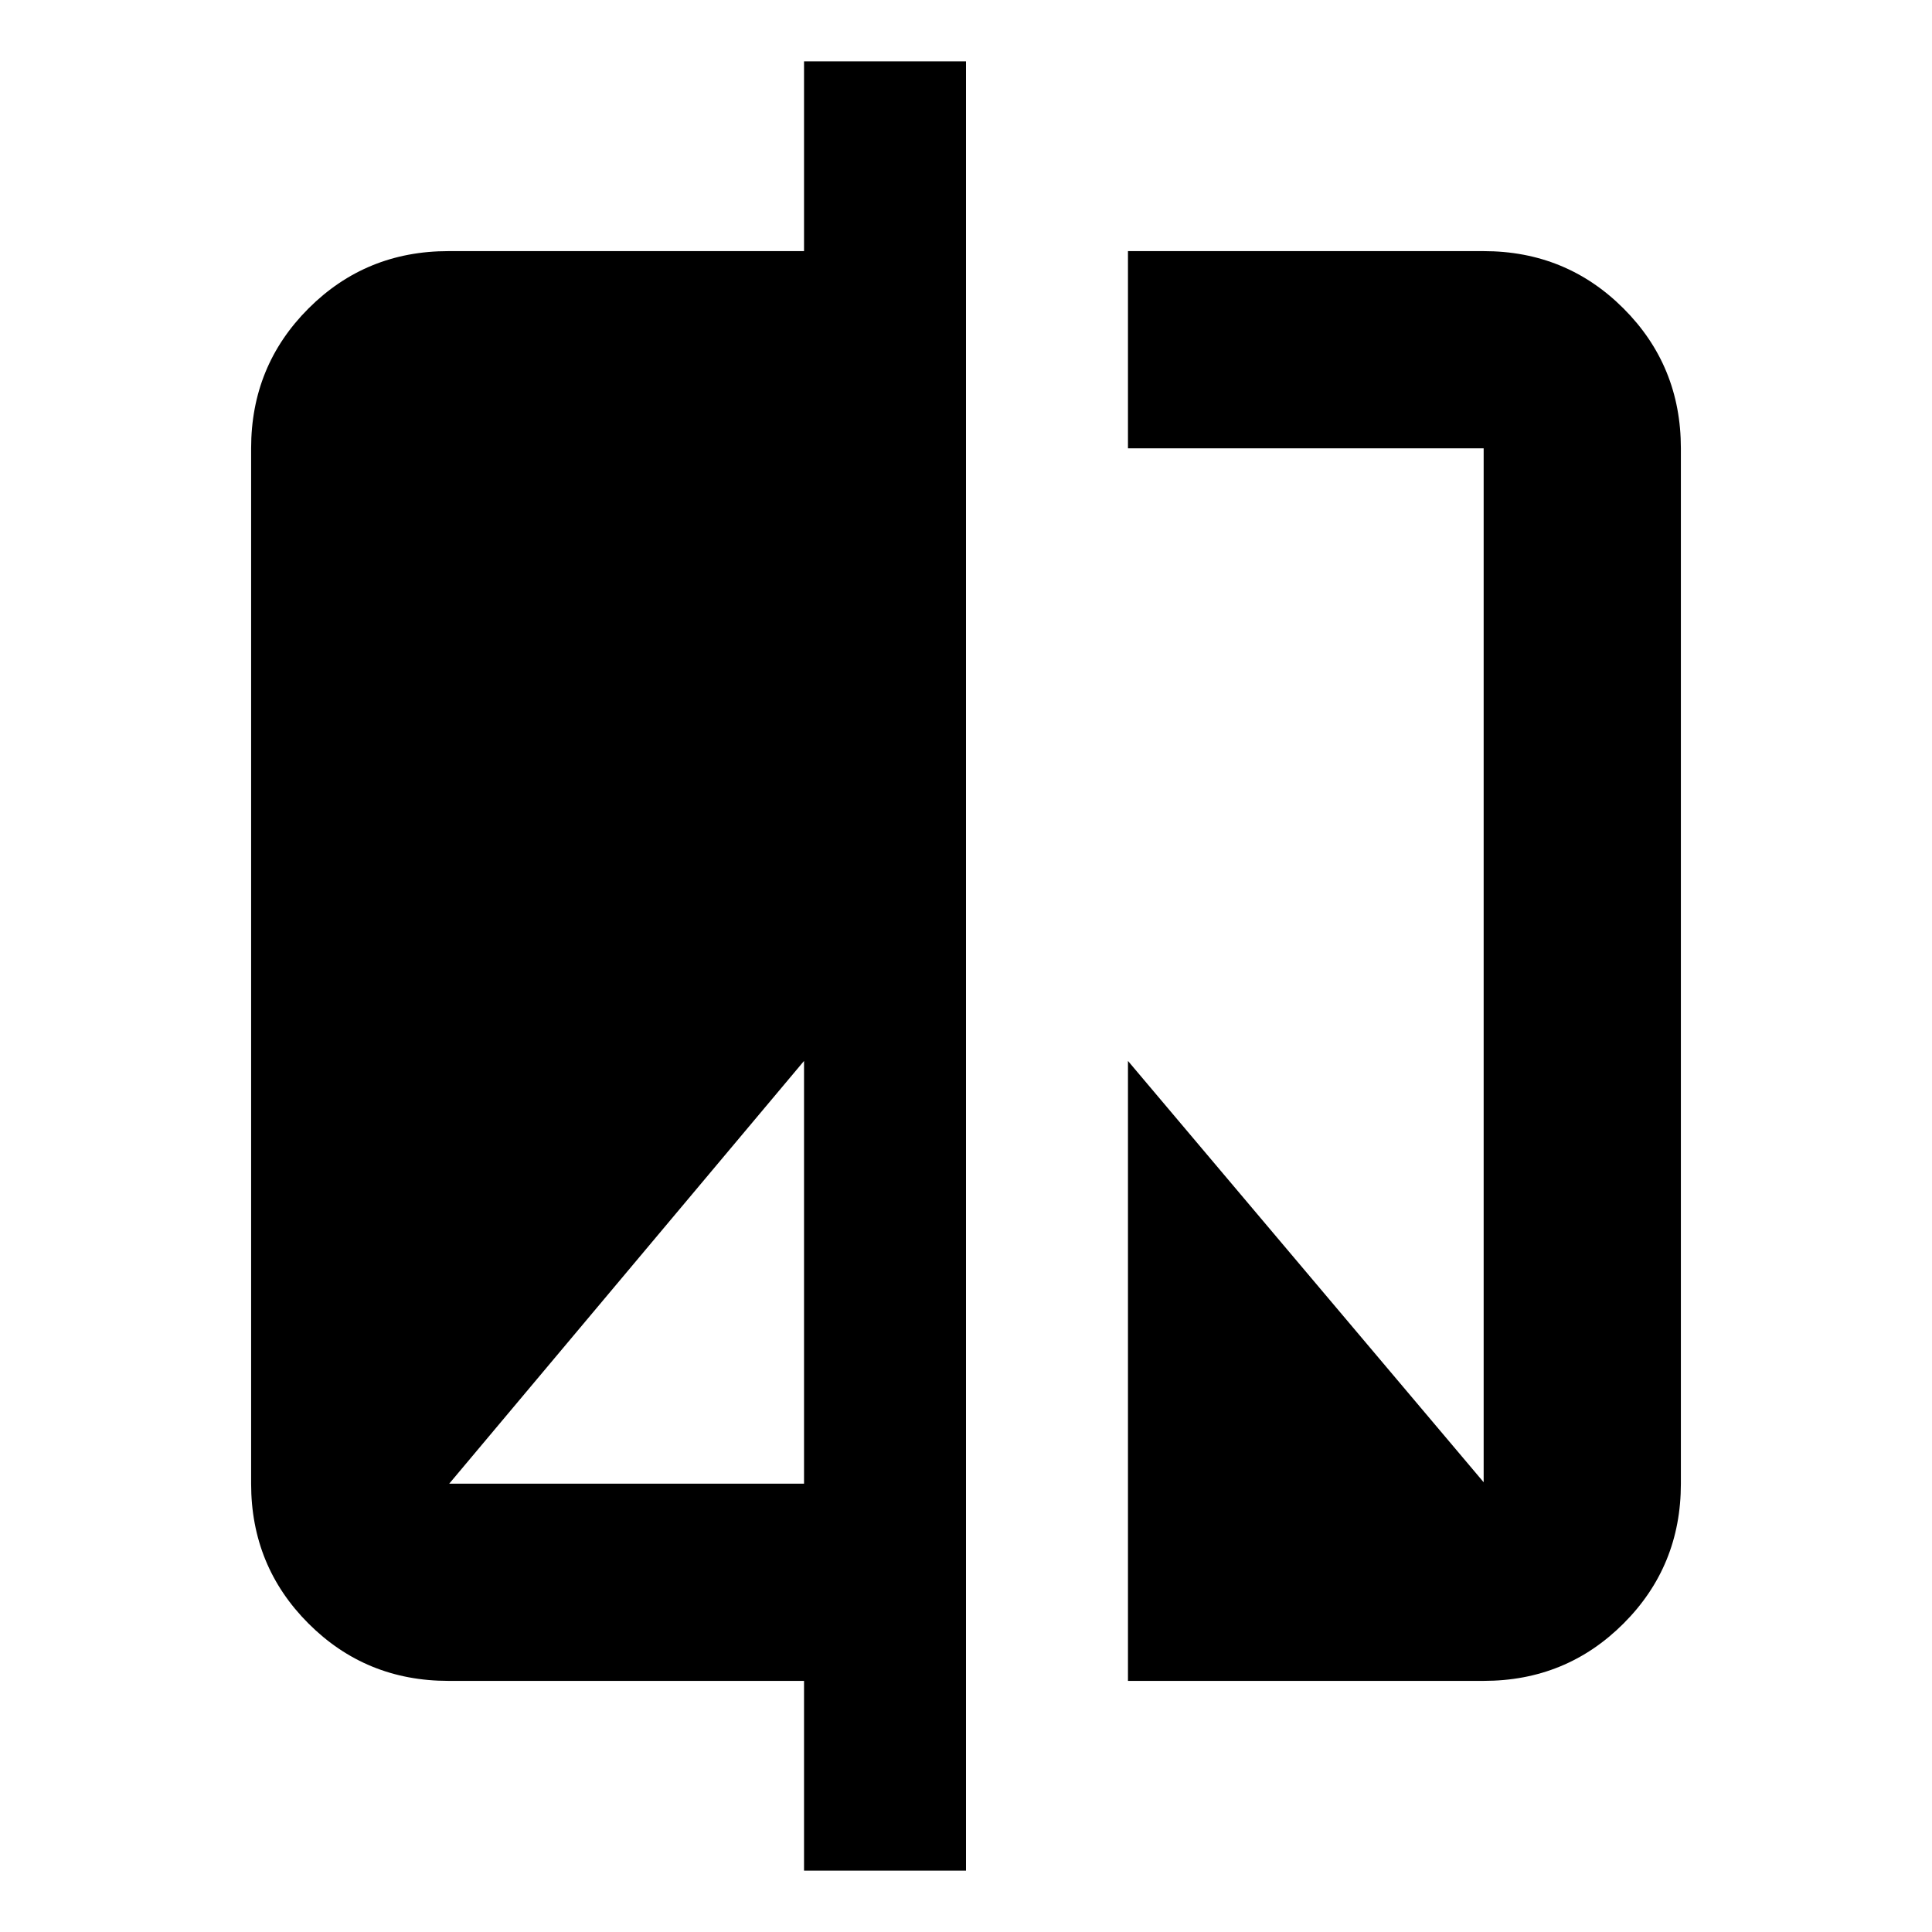 <svg xmlns="http://www.w3.org/2000/svg" height="20" viewBox="0 -960 960 960" width="20"><path d="M399.52-30.48v-94.3H222.78q-41 0-69.5-28.5t-28.5-69.5v-514.44q0-41 28.5-69.5t69.5-28.5h176.74v-94.3H480v899.04h-80.48Zm-176.3-192.3h176.3v-210.05l-176.3 210.05Zm337.26 98v-308.05l176.74 209.35v-513.74H560.48v-98h176.74q41 0 69.5 28.5t28.5 69.5v514.44q0 41-28.5 69.5t-69.5 28.5H560.48Z"/></svg>